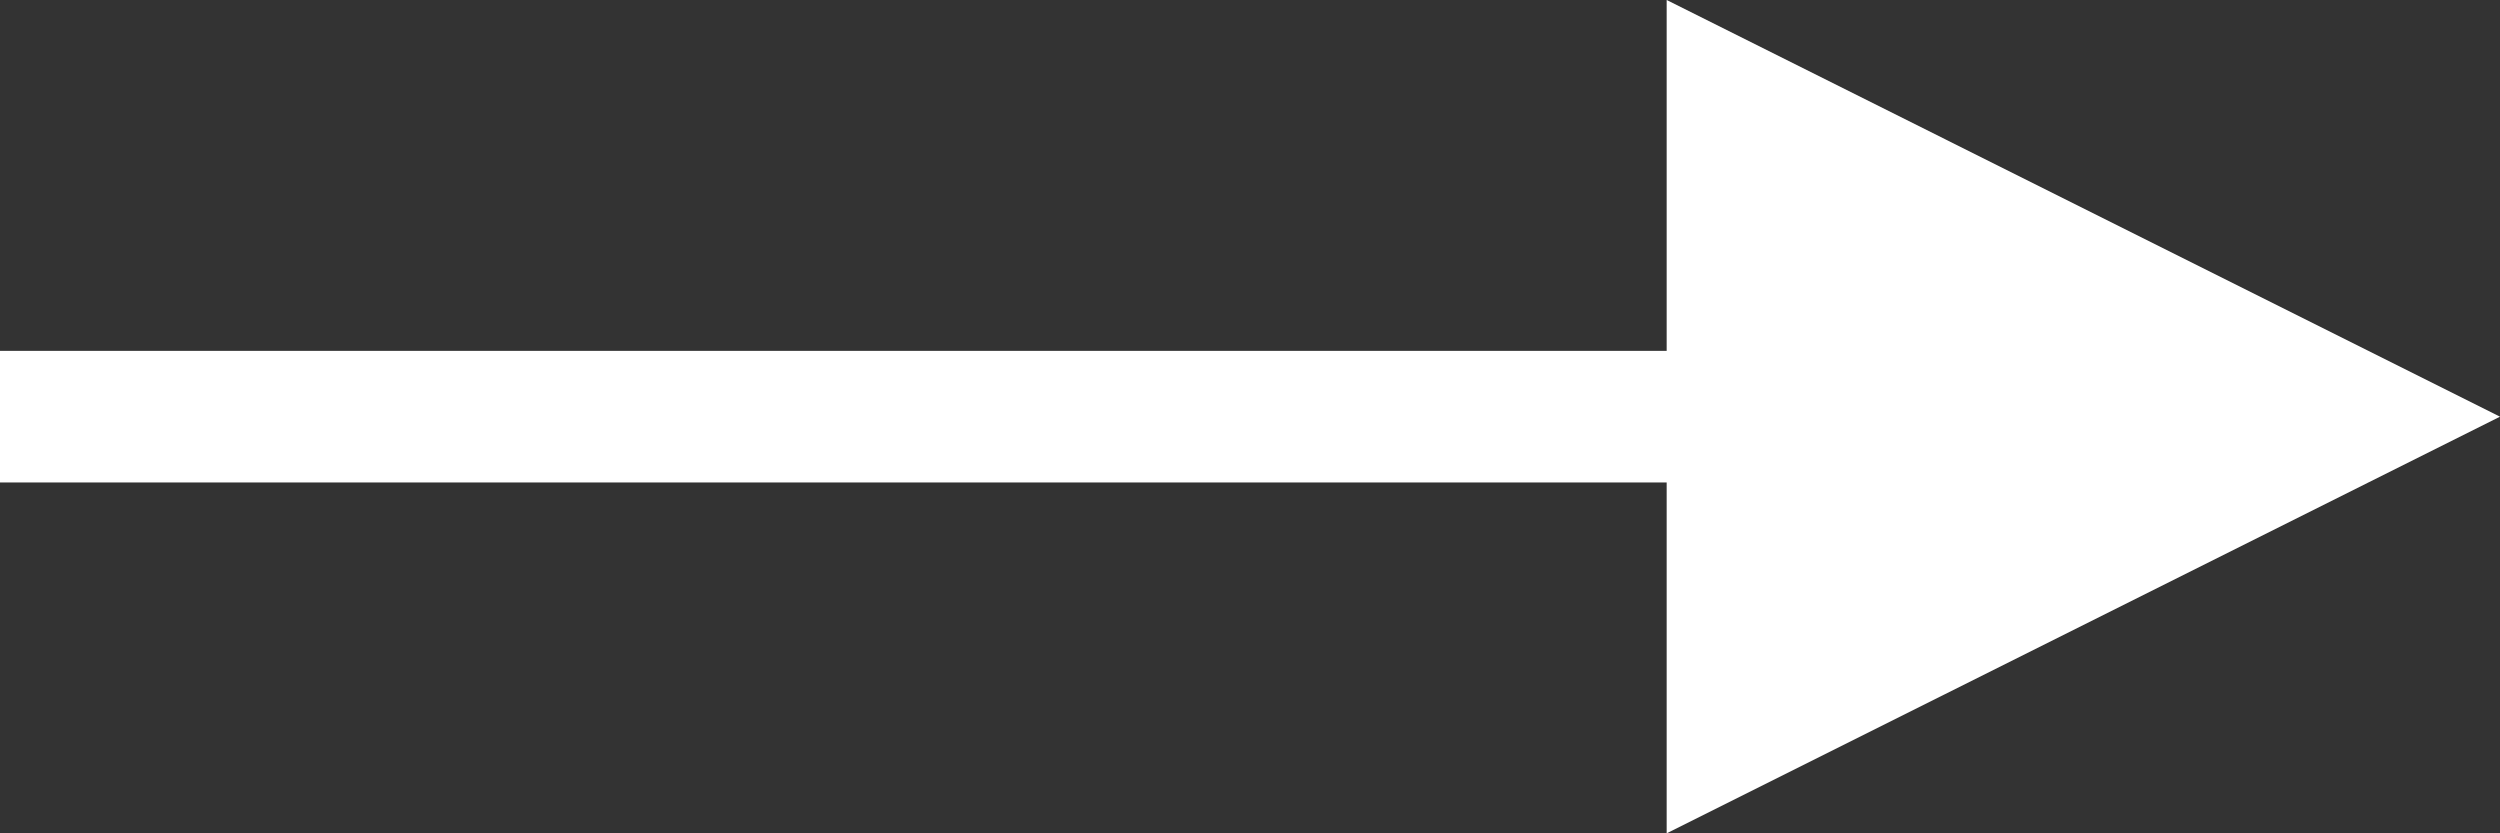 <?xml version="1.0" encoding="UTF-8"?>
<svg width="57px" height="19px" viewBox="0 0 57 19" version="1.1" xmlns="http://www.w3.org/2000/svg" xmlns:xlink="http://www.w3.org/1999/xlink">
    <rect x="0" y="0" width="57" height="19" fill="#333333" stroke="none"/>
    <title>Line 4</title>
    <g id="Page-1" stroke="none" stroke-width="1" fill="none" fill-rule="evenodd">
        <g id="Service-Page" transform="translate(-70, -3092)" fill="#FFFFFF" fill-rule="nonzero">
            <g id="Get-to-Know-Us" transform="translate(0, 2839)">
                <path id="Line-4" d="M108,253 L127,262.5 L108,272 L108,264 L70,264 L70,261 L108,261 L108,253 Z"></path>
            </g>
        </g>
    </g>
</svg>
